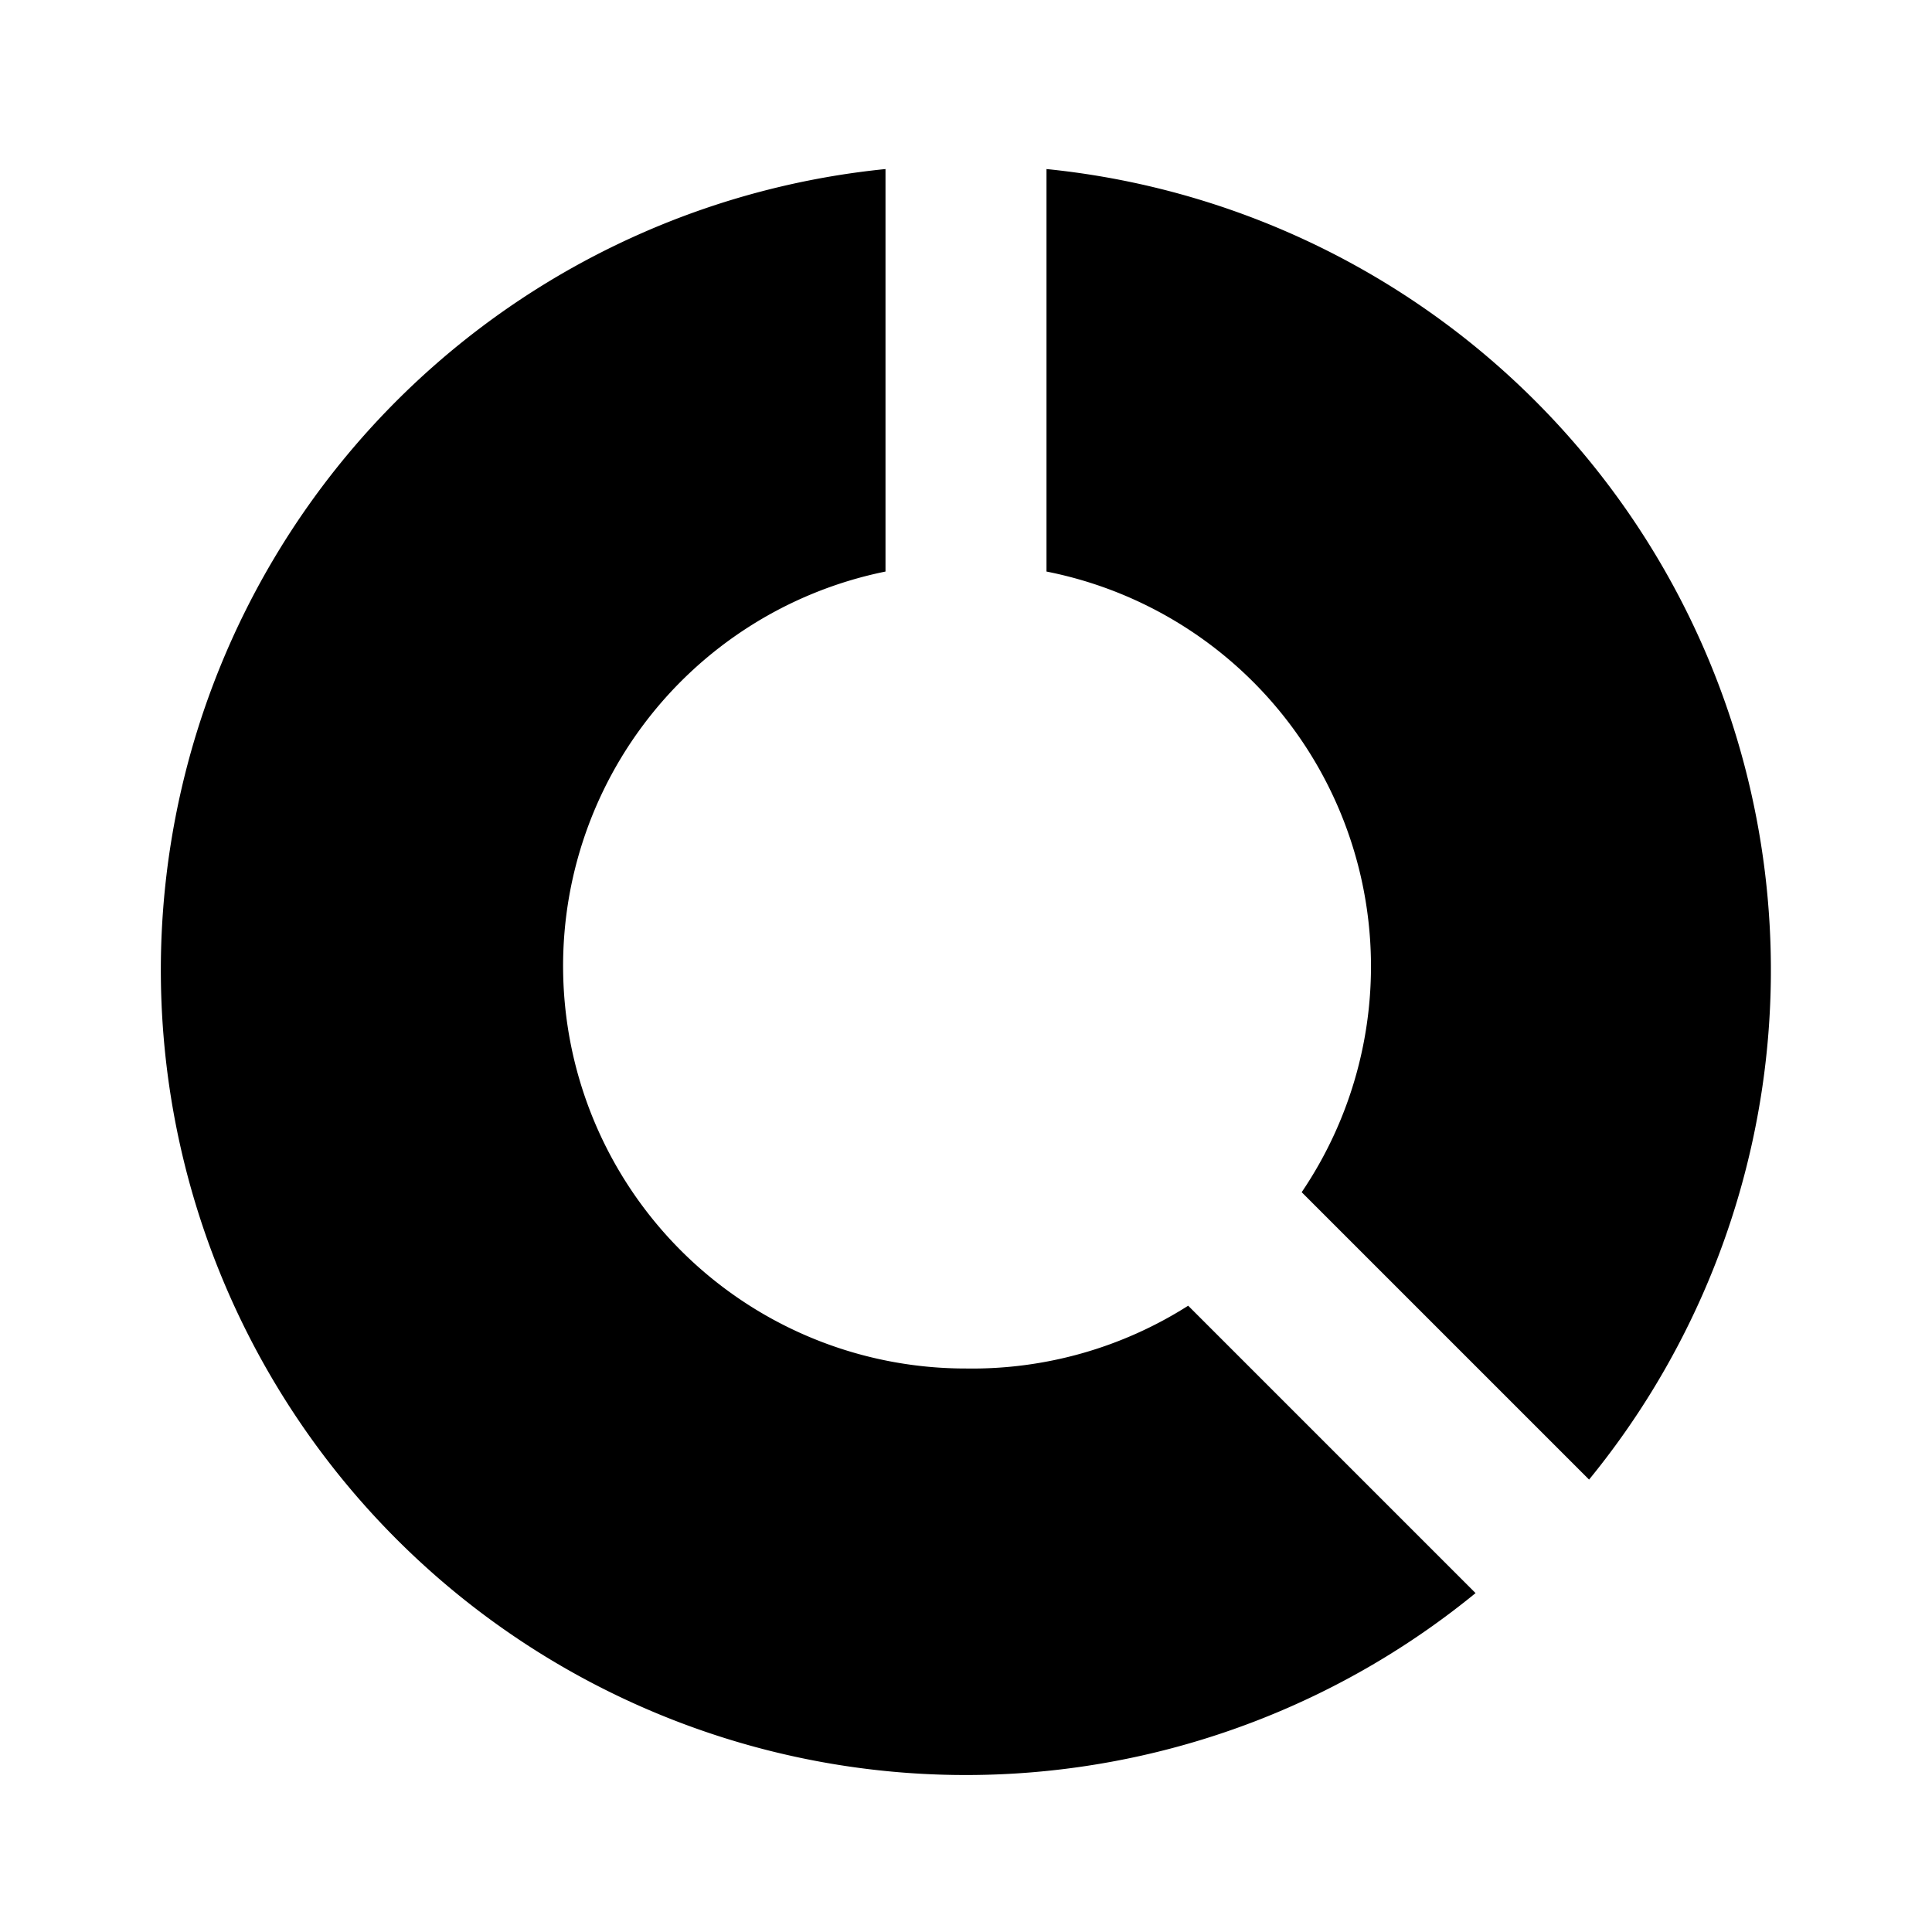 <svg xmlns="http://www.w3.org/2000/svg" viewBox="0 0 24 24"><path d="M13 7.1v-5a10 10 0 016.74 16.28l-3.57-3.57A5 5 0 0013 7.1zM12 17a5 5 0 01-1-9.9v-5a10 10 0 107.33 17.69l-3.57-3.57A5 5 0 0112 17z"/></svg>